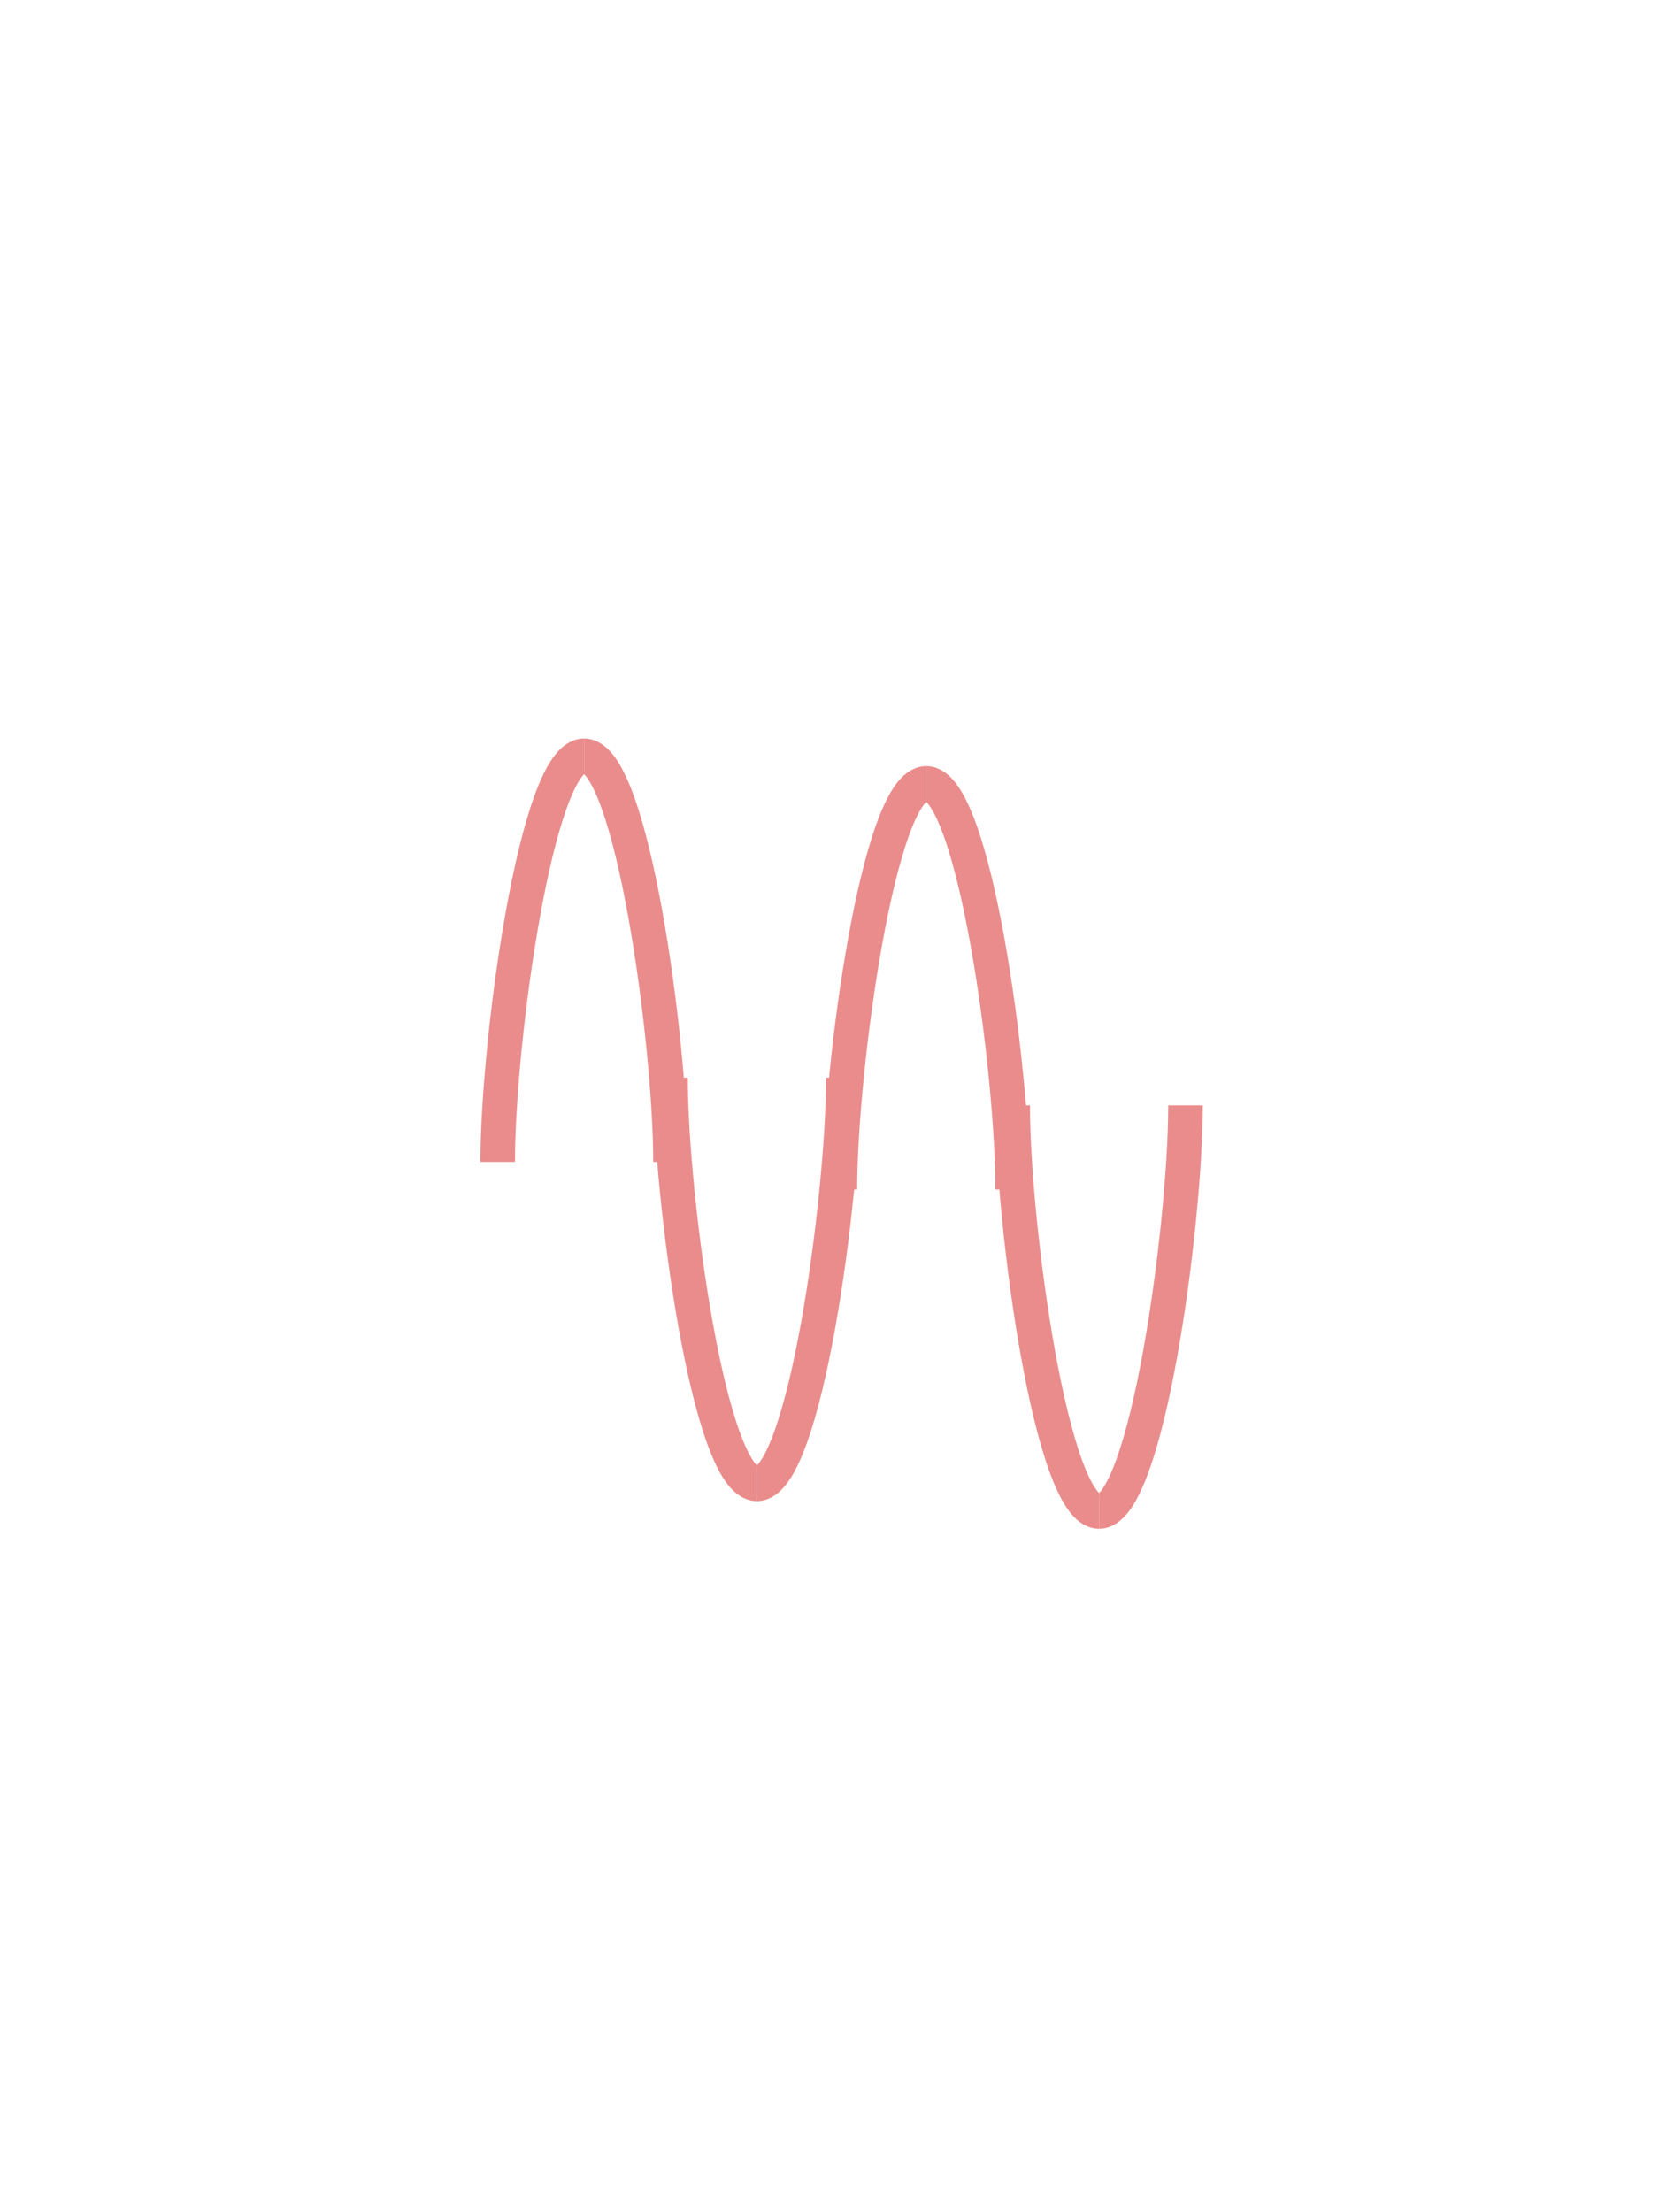 <svg id="Layer_1" data-name="Layer 1" xmlns="http://www.w3.org/2000/svg" viewBox="0 0 480 640"><defs><style>.cls-1{fill:none;stroke:#ea8c8c;stroke-miterlimit:10;stroke-width:10px;}</style></defs><title>Artboard 1</title><path class="cls-1" d="M144,336.14c0-34.85,11.18-117.5,25-117.5"/><path class="cls-1" d="M194,336.14c0-34.85-11.18-117.5-25-117.5"/><path class="cls-1" d="M194,311.78c0,34.85,11.18,117.5,25,117.5"/><path class="cls-1" d="M244,311.78c0,34.85-11.18,117.5-25,117.5"/><path class="cls-1" d="M243,344.14c0-34.85,11.18-117.5,25-117.5"/><path class="cls-1" d="M293,344.14c0-34.85-11.18-117.5-25-117.5"/><path class="cls-1" d="M293,319.78c0,34.85,11.18,117.5,25,117.5"/><path class="cls-1" d="M343,319.78c0,34.85-11.18,117.5-25,117.5"/></svg>